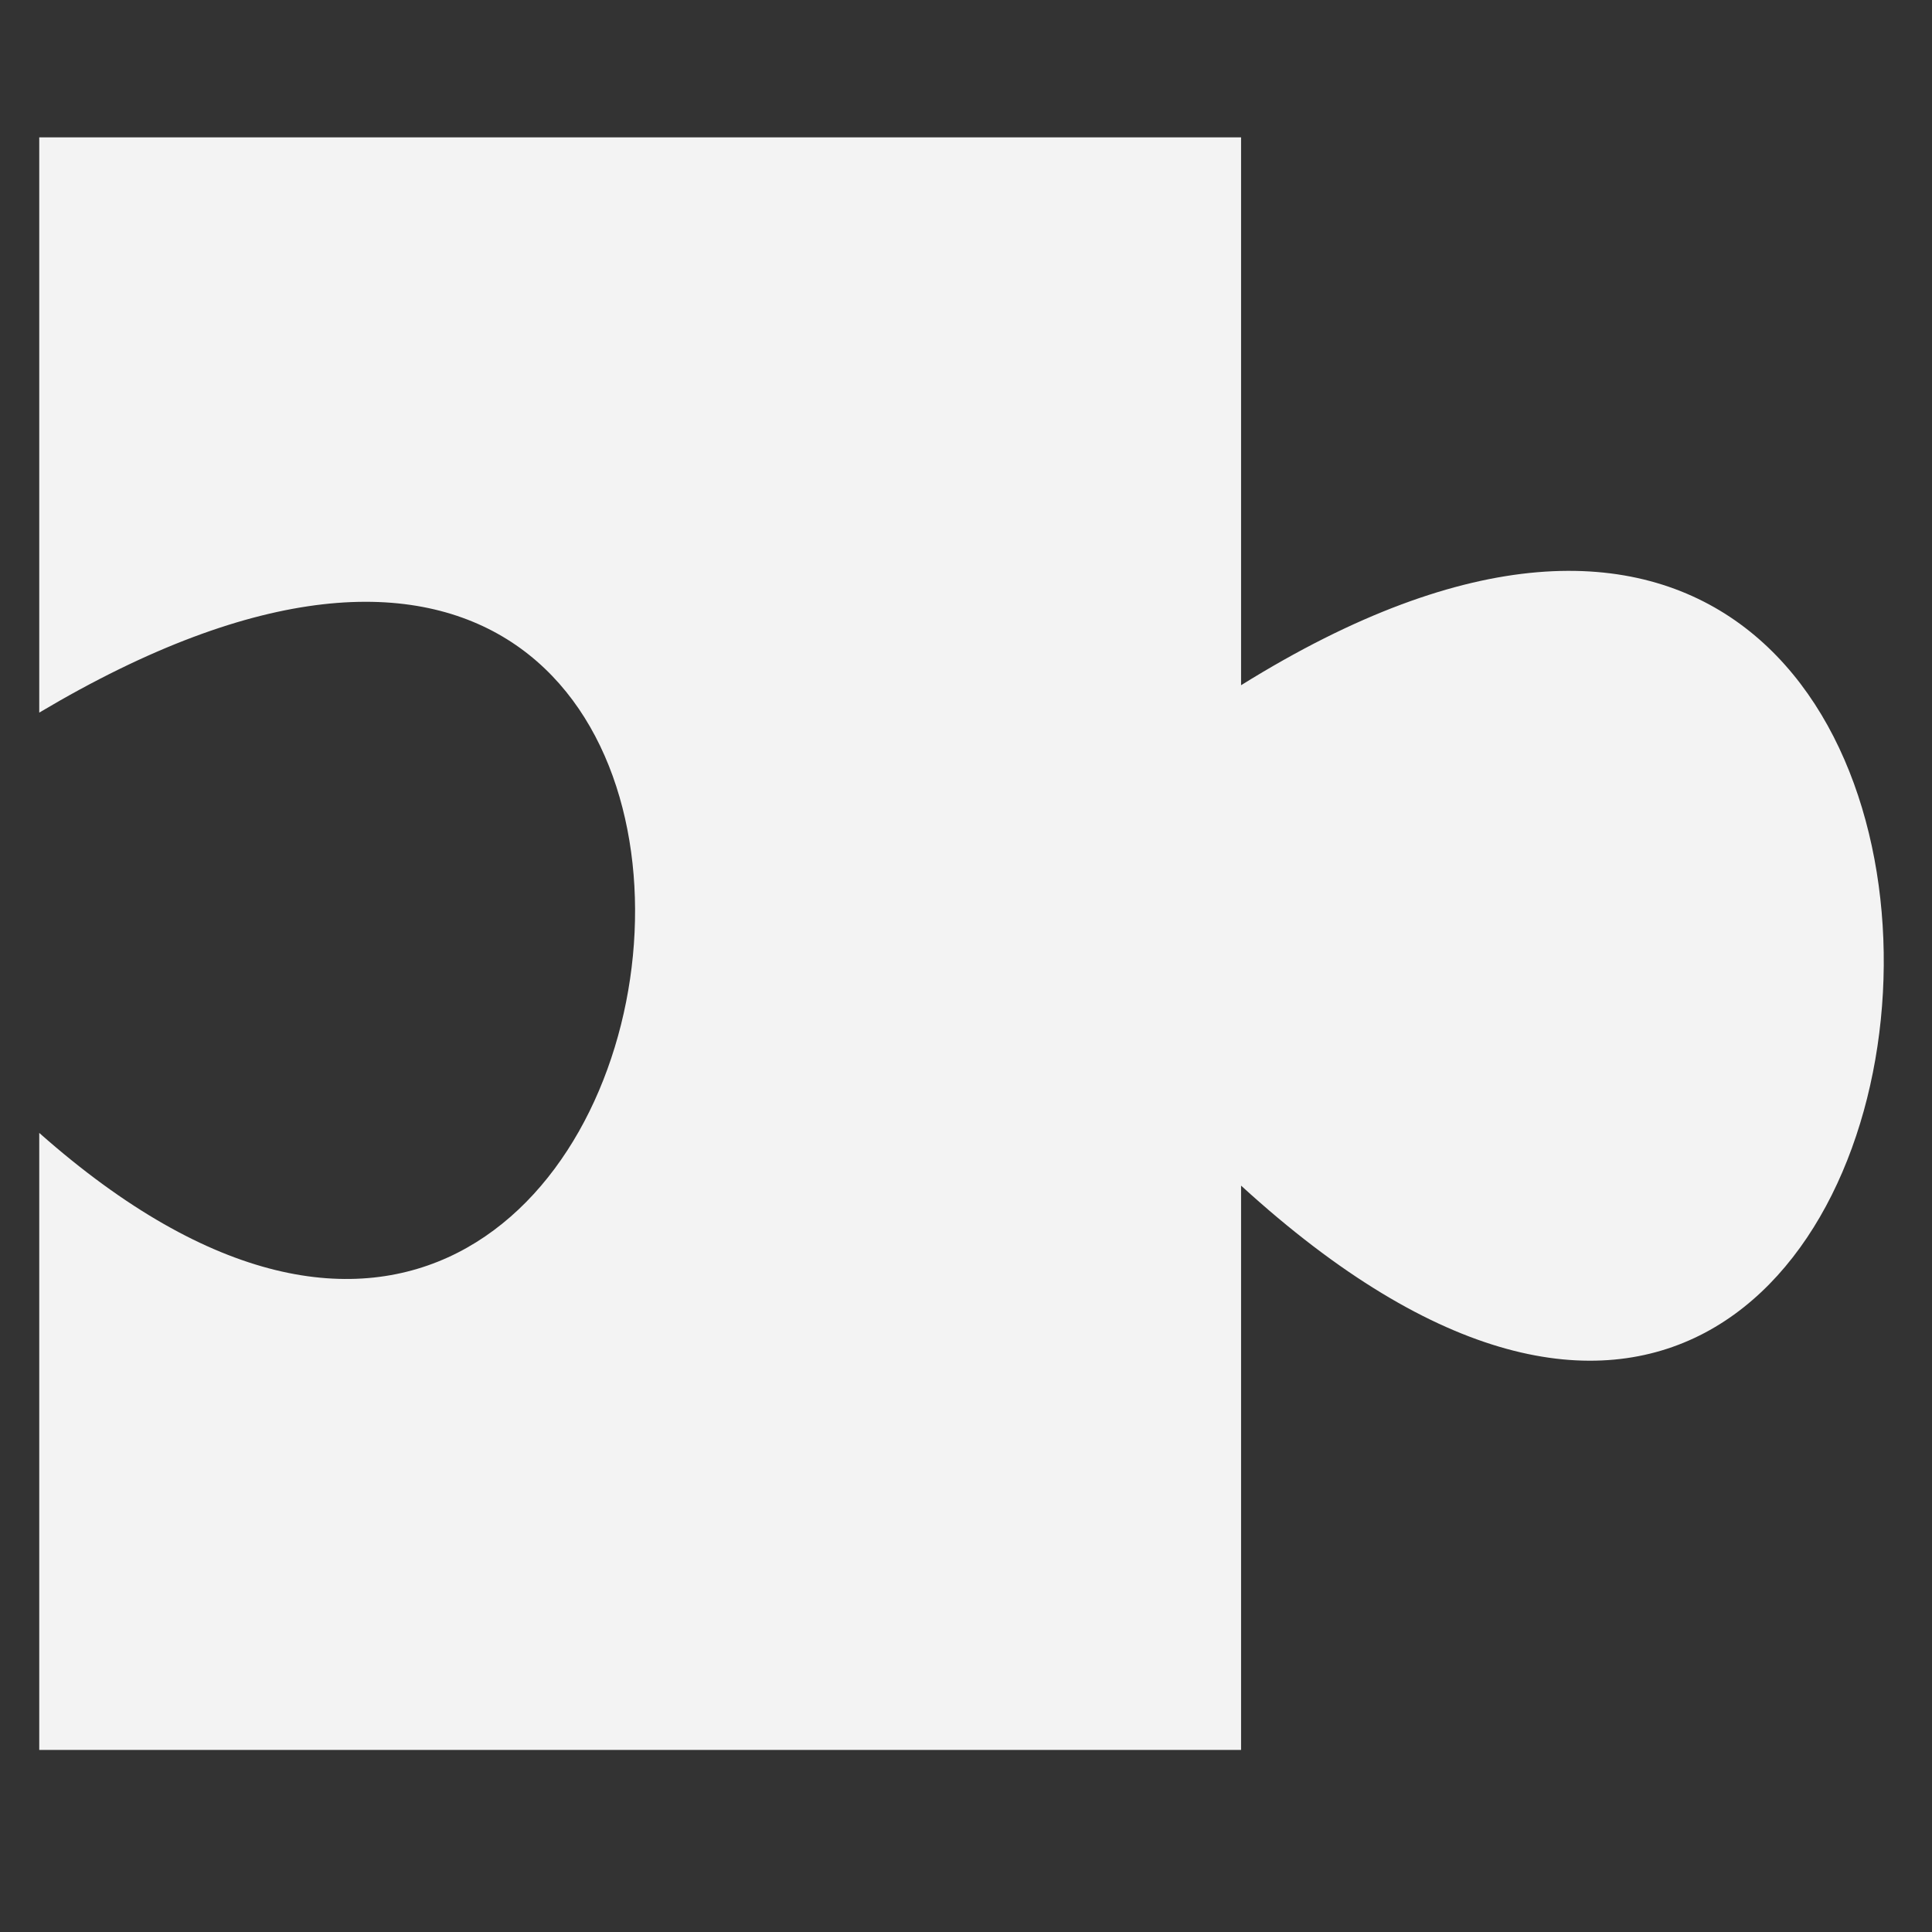 <?xml version="1.0" encoding="UTF-8" standalone="no"?>
<svg
   xmlns:dc="http://purl.org/dc/elements/1.1/"
   xmlns:cc="http://creativecommons.org/ns#"
   xmlns:rdf="http://www.w3.org/1999/02/22-rdf-syntax-ns#"
   xmlns:svg="http://www.w3.org/2000/svg"
   xmlns="http://www.w3.org/2000/svg"
   xmlns:sodipodi="http://sodipodi.sourceforge.net/DTD/sodipodi-0.dtd"
   xmlns:inkscape="http://www.inkscape.org/namespaces/inkscape"
   width="32"
   height="32"
   viewBox="0 0 8.467 8.467"
   version="1.1"
   id="svg8"
   inkscape:version="1.0.1 (0767f8302a, 2020-10-17)"
   sodipodi:docname="icon-items.svg">
  <rect x="0" y="0" width="8.467" height="8.467" fill="#333333" stroke="none"/>
  <defs
     id="defs2" />
  <sodipodi:namedview
     id="base"
     pagecolor="#7a7a7a"
     bordercolor="#666666"
     borderopacity="1.0"
     inkscape:pageopacity="0"
     inkscape:pageshadow="2"
     inkscape:zoom="16"
     inkscape:cx="19.288097"
     inkscape:cy="25.194758"
     inkscape:document-units="mm"
     inkscape:current-layer="layer1"
     inkscape:document-rotation="0"
     showgrid="false"
     inkscape:window-width="1874"
     inkscape:window-height="1016"
     inkscape:window-x="46"
     inkscape:window-y="27"
     inkscape:window-maximized="1"
     units="px"
     inkscape:snap-global="false" />
  <g
     inkscape:label="Layer 1"
     inkscape:groupmode="layer"
     id="layer1">
    <path
       id="path1422-3"
       style="fill:#ffffff;fill-opacity:0.348;stroke:none;stroke-width:0.565;stroke-linecap:butt;stroke-linejoin:miter;stroke-miterlimit:4;stroke-dasharray:none;stroke-opacity:0.71"
       d="m 15.538,3.696 -2.918,1.805 0.015,2.973 1.313,-0.907 0.002,-2.484 c 0.047,-0.336 0.668,-0.704 1.554,-0.747 z"
       sodipodi:nodetypes="ccccccc" />
    <path
       id="path1445"
       style="color:#000000;font-style:normal;font-variant:normal;font-weight:normal;font-stretch:normal;font-size:medium;line-height:normal;font-family:sans-serif;font-variant-ligatures:normal;font-variant-position:normal;font-variant-caps:normal;font-variant-numeric:normal;font-variant-alternates:normal;font-variant-east-asian:normal;font-feature-settings:normal;font-variation-settings:normal;text-indent:0;text-align:start;text-decoration:none;text-decoration-line:none;text-decoration-style:solid;text-decoration-color:#000000;letter-spacing:normal;word-spacing:normal;text-transform:none;writing-mode:lr-tb;direction:ltr;text-orientation:mixed;dominant-baseline:auto;baseline-shift:baseline;text-anchor:start;white-space:normal;shape-padding:0;shape-margin:0;inline-size:0;clip-rule:nonzero;display:inline;overflow:visible;visibility:visible;opacity:1;isolation:auto;mix-blend-mode:normal;color-interpolation:sRGB;color-interpolation-filters:linearRGB;solid-color:#000000;solid-opacity:1;vector-effect:none;fill:#ffffff;fill-opacity:1;fill-rule:nonzero;stroke:none;stroke-width:0.565;stroke-linecap:butt;stroke-linejoin:miter;stroke-miterlimit:4;stroke-dasharray:none;stroke-dashoffset:0;stroke-opacity:1;color-rendering:auto;image-rendering:auto;shape-rendering:auto;text-rendering:auto;enable-background:accumulate;stop-color:#000000;stop-opacity:1"
       d="m 12.151,2.673 -2.906,1.16 -0.006,2.571 3.389,2.068 0.06,-3.011 2.855,-1.763 z M 12.081,2.915 14.755,3.754 12.6,4.991 11.252,4.346 10.049,3.769 Z M 9.647,4.041 12.265,5.329 12.216,7.698 9.663,6.139 Z"
       sodipodi:nodetypes="cccccccccccccccccc" />
    <ellipse
       style="opacity:0.94;fill:#ffffff;fill-opacity:1;stroke:none;stroke-width:0.565;stroke-linecap:round;stroke-miterlimit:4;stroke-dasharray:none;stroke-opacity:1"
       id="path1448"
       cx="15.968"
       cy="5.161"
       rx="1.702"
       ry="0.562" />
    <path
       id="rect1450"
       style="opacity:0.94;fill:#ffffff;fill-opacity:0.624;stroke:none;stroke-width:0.565;stroke-linecap:round;stroke-miterlimit:4;stroke-dasharray:none;stroke-opacity:1"
       d="m 14.251,5.494 v 0.973 h 0.002 c 0.014,0.307 0.772,0.553 1.702,0.553 0.94,3.2e-6 1.703,-0.252 1.702,-0.562 -9.5e-5,-0.009 -8.56e-4,-0.018 -0.002,-0.027 V 5.494 c -0.118,0.098 -0.257,0.192 -0.423,0.251 -0.627,0.227 -1.603,0.284 -2.378,0.068 -0.247,-0.069 -0.273,-0.066 -0.604,-0.319 z"
       sodipodi:nodetypes="cccccccssc" />
    <path
       id="rect1450-7"
       style="opacity:0.94;fill:#ffffff;fill-opacity:0.624;stroke:none;stroke-width:0.565;stroke-linecap:round;stroke-miterlimit:4;stroke-dasharray:none;stroke-opacity:1"
       d="M 14.261,6.87 V 7.843 h 0.002 c 0.014,0.307 0.772,0.553 1.702,0.553 0.94,3.2e-6 1.703,-0.252 1.702,-0.562 -9.6e-5,-0.009 -8.57e-4,-0.018 -0.002,-0.027 V 6.87 c -0.118,0.098 -0.257,0.192 -0.422,0.251 -0.627,0.227 -1.603,0.284 -2.378,0.068 -0.247,-0.069 -0.273,-0.066 -0.604,-0.319 z"
       sodipodi:nodetypes="cccccccssc" />
    <path
       id="rect1450-5"
       style="opacity:0.94;fill:#ffffff;fill-opacity:0.624;stroke:none;stroke-width:0.565;stroke-linecap:round;stroke-miterlimit:4;stroke-dasharray:none;stroke-opacity:1"
       d="m 14.254,8.205 v 0.973 h 0.002 c 0.014,0.307 0.772,0.553 1.702,0.553 0.94,3.2e-6 1.703,-0.252 1.702,-0.562 -9.4e-5,-0.009 -8.56e-4,-0.018 -0.002,-0.027 V 8.205 c -0.118,0.098 -0.257,0.192 -0.422,0.251 -0.627,0.227 -1.603,0.284 -2.378,0.068 -0.247,-0.069 -0.273,-0.066 -0.604,-0.319 z"
       sodipodi:nodetypes="cccccccssc" />
    <path
       id="rect1502"
       style="opacity:0.94;fill:#ffffff;fill-opacity:1;stroke:none;stroke-width:0.565;stroke-linecap:round;stroke-miterlimit:4;stroke-dasharray:none;stroke-opacity:1"
       d="m 0.172,0.602 5.267,0 V 3.003 c 4.026,-2.507 3.475,5.37 0,2.193 v 2.473 l -5.267,0 V 4.965 c 3.048,2.699 3.89,-4.156 0,-1.842 z"
       sodipodi:nodetypes="ccccccccc" />
  </g>
</svg>
